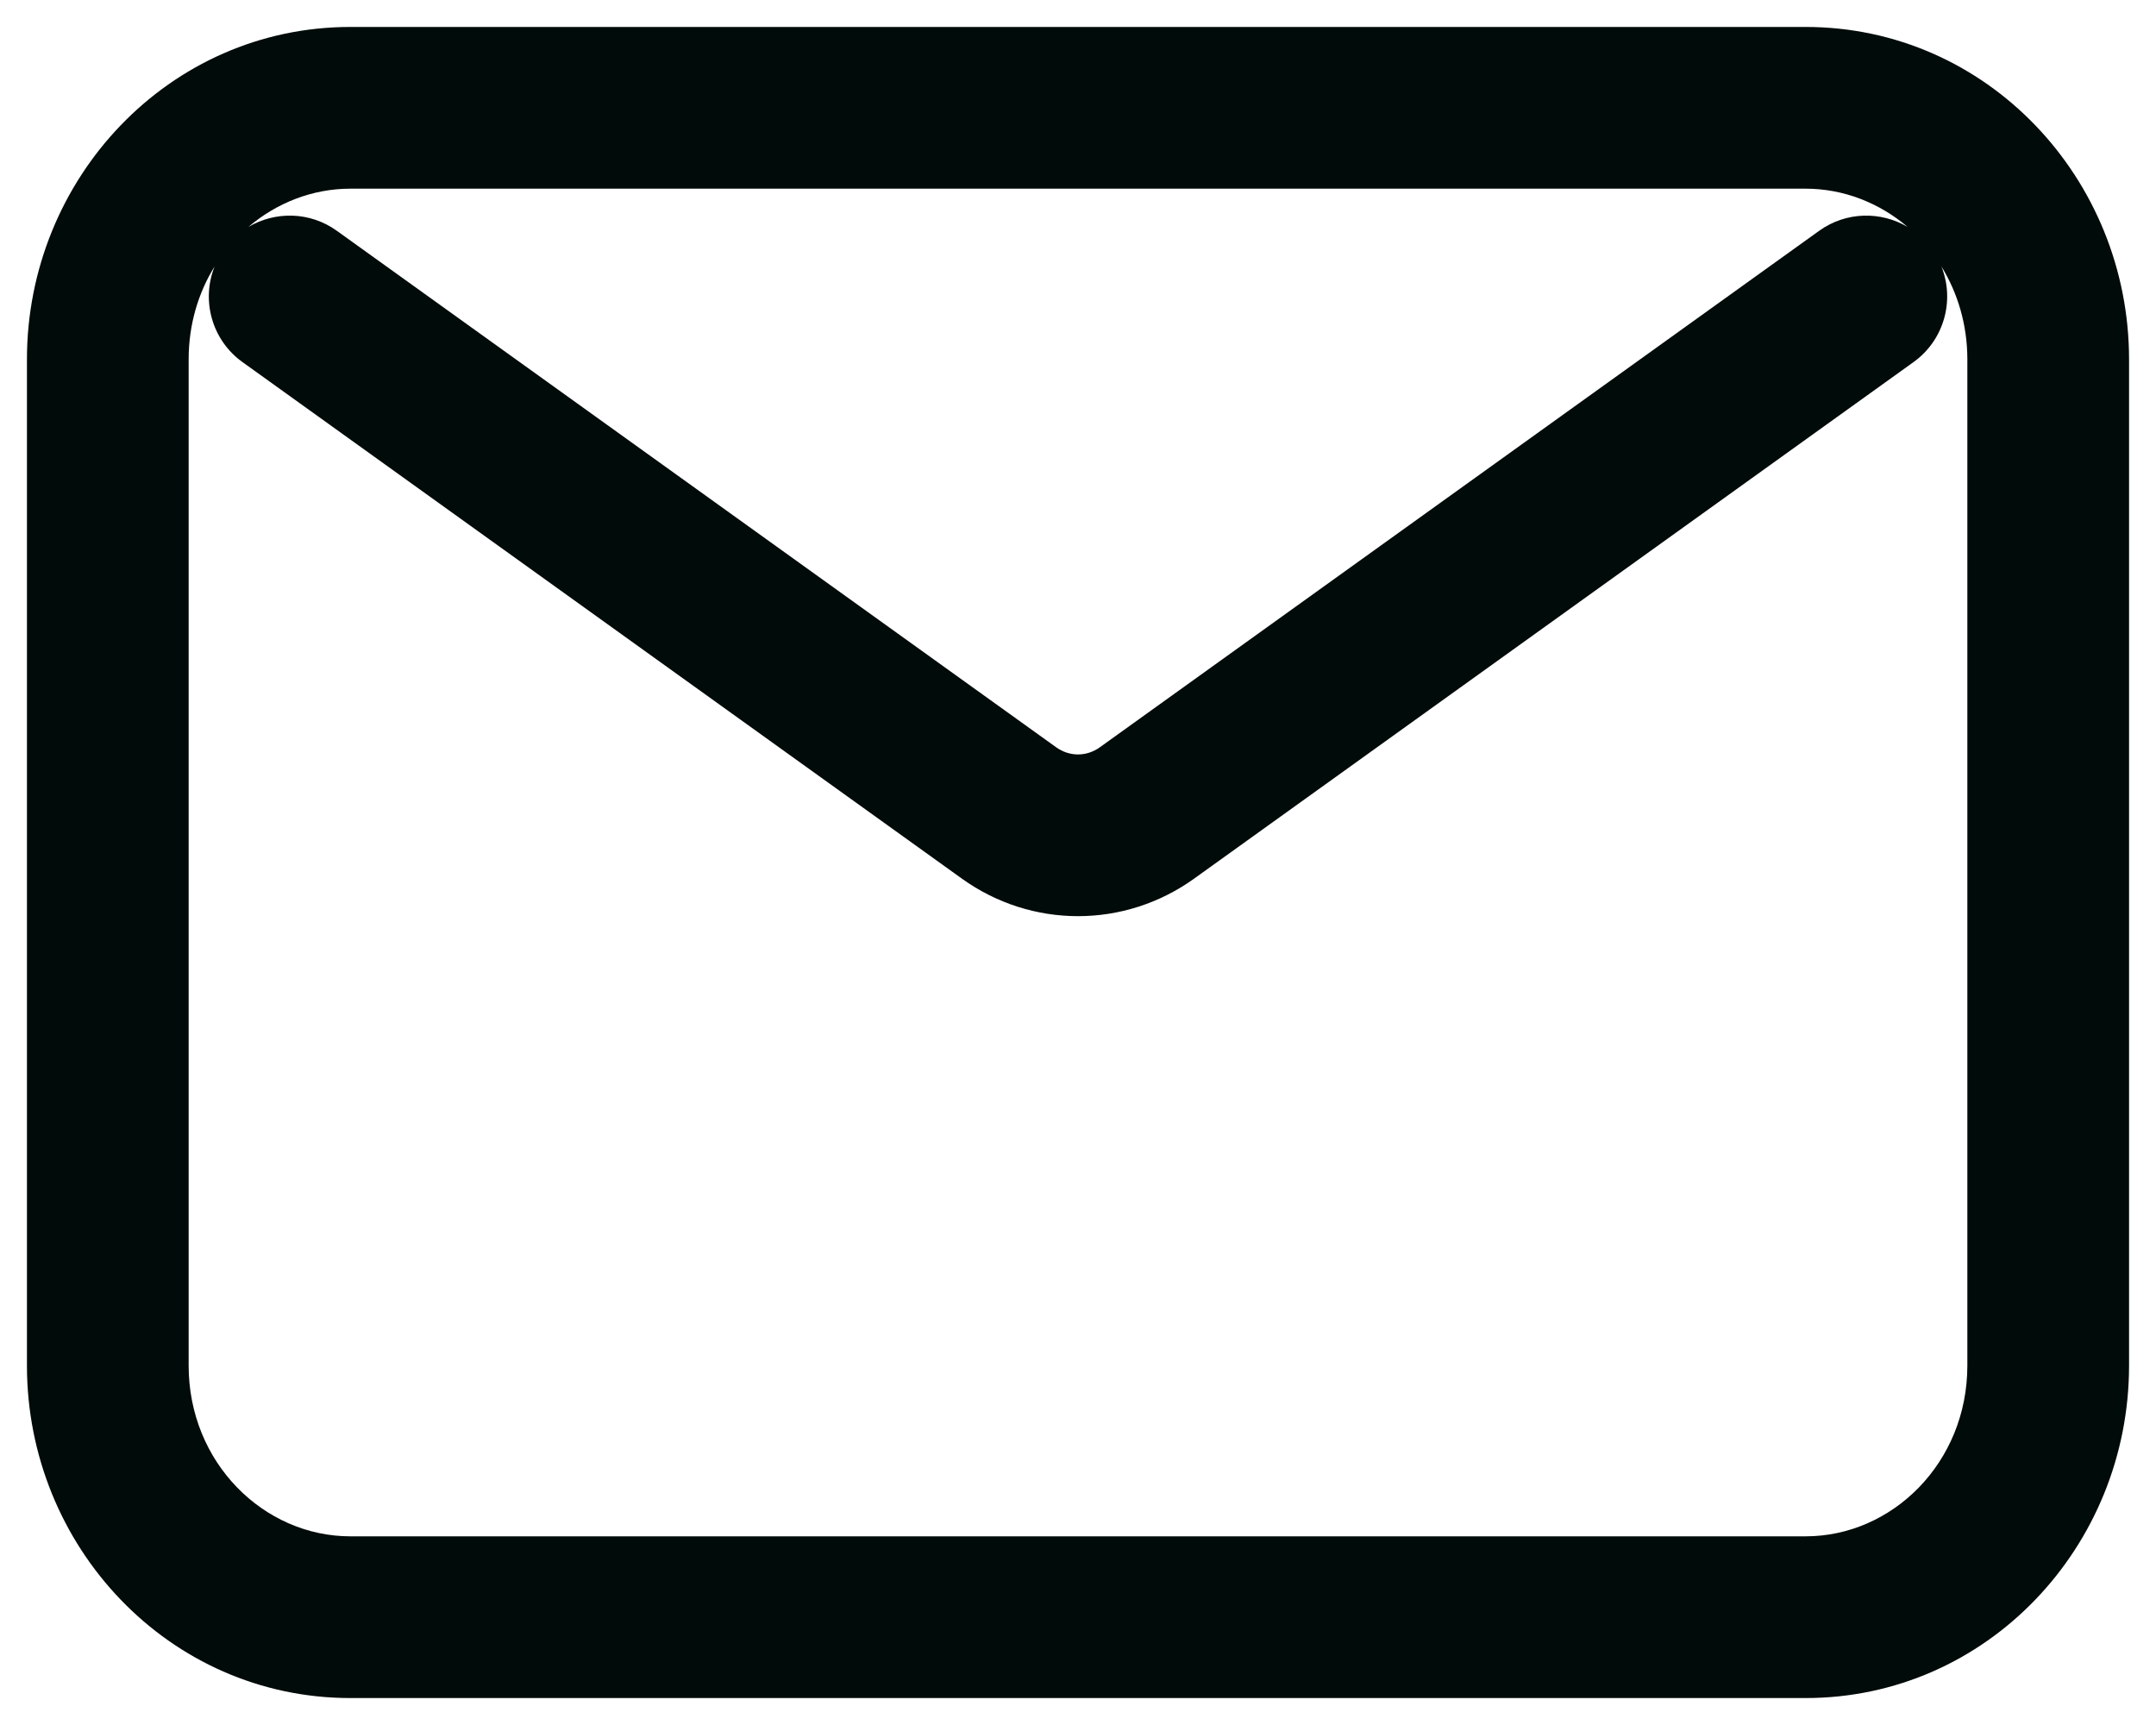 <svg width="20" height="16" viewBox="0 0 20 16" fill="none" xmlns="http://www.w3.org/2000/svg">
<path fill-rule="evenodd" clip-rule="evenodd" d="M0.25 3.333C0.25 1.656 1.568 0.25 3.25 0.25H16.75C18.432 0.25 19.75 1.656 19.75 3.333V12.667C19.75 14.344 18.432 15.75 16.75 15.75H3.25C1.568 15.75 0.25 14.344 0.25 12.667V3.333ZM1.991 2.471C1.839 2.716 1.75 3.011 1.75 3.333V12.667C1.75 13.567 2.447 14.25 3.25 14.25H16.75C17.553 14.25 18.25 13.567 18.25 12.667V3.333C18.25 3.011 18.16 2.716 18.009 2.471C18.135 2.784 18.036 3.154 17.75 3.359L11.078 8.149C10.431 8.614 9.569 8.614 8.922 8.149L2.25 3.359C1.964 3.154 1.865 2.784 1.991 2.471ZM2.304 2.105C2.553 1.958 2.875 1.961 3.125 2.141L9.797 6.931C9.921 7.02 10.079 7.02 10.203 6.931L16.875 2.141C17.125 1.961 17.448 1.958 17.696 2.105C17.434 1.882 17.102 1.75 16.75 1.75H3.25C2.898 1.75 2.566 1.882 2.304 2.105Z" fill="#010B09"/>
</svg>
